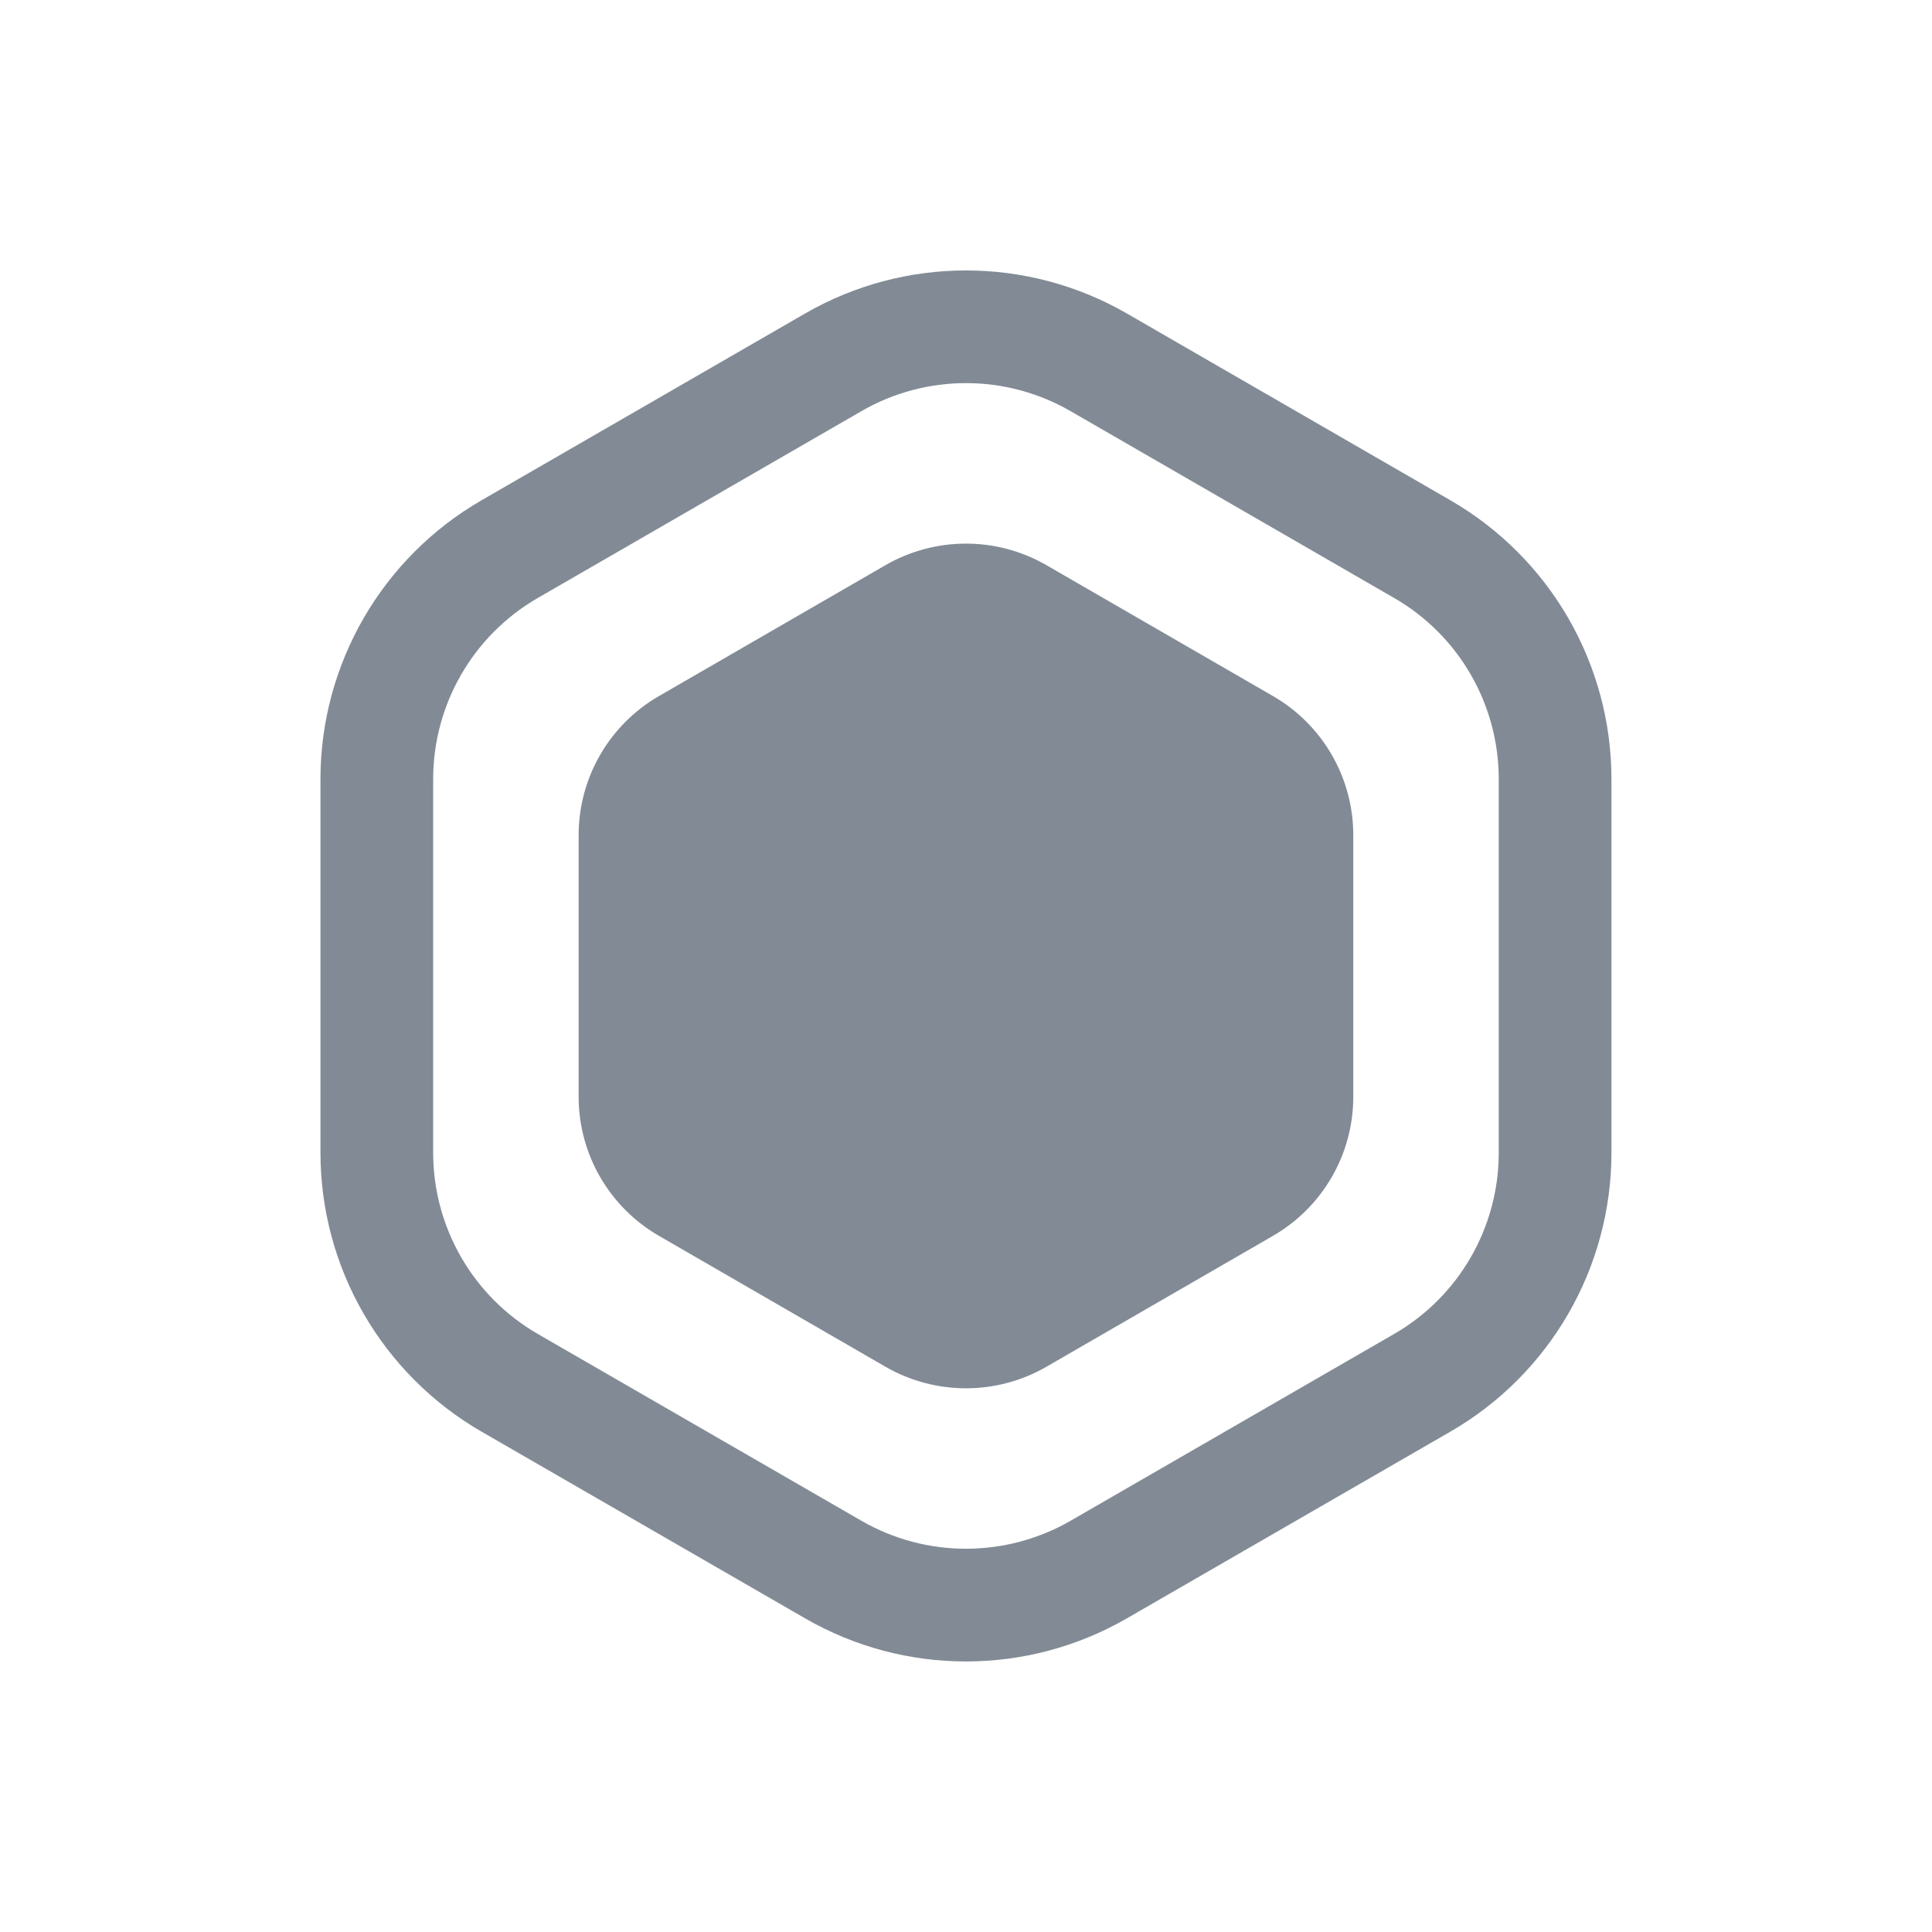 <svg width="24" height="24" viewBox="0 0 24 24" fill="none" xmlns="http://www.w3.org/2000/svg">
<path d="M12.998 7.02C12.38 6.664 11.619 6.664 11.001 7.02L8.187 8.646C7.569 9.002 7.188 9.661 7.188 10.374V13.625C7.188 14.338 7.569 14.997 8.187 15.353L11.001 16.979C11.619 17.335 12.38 17.335 12.998 16.979L15.812 15.353C16.43 14.997 16.811 14.338 16.811 13.625V10.374C16.811 9.661 16.43 9.002 15.812 8.646L12.998 7.02Z" fill="#828B95"/>
<path fill-rule="evenodd" clip-rule="evenodd" d="M10 3.895C11.237 3.181 12.762 3.181 14 3.895L18.018 6.215C19.256 6.93 20.018 8.25 20.018 9.679V14.319C20.018 15.748 19.256 17.069 18.018 17.784L14 20.103C12.762 20.818 11.237 20.818 10 20.103L5.981 17.784C4.744 17.069 3.981 15.748 3.981 14.319V9.679C3.981 8.25 4.744 6.93 5.981 6.215L10 3.895ZM13.3 5.108L17.318 7.428C18.123 7.892 18.618 8.75 18.618 9.679V14.319C18.618 15.248 18.123 16.107 17.318 16.571L13.3 18.891C12.495 19.355 11.504 19.355 10.7 18.891L6.681 16.571C5.877 16.107 5.381 15.248 5.381 14.319V9.679C5.381 8.75 5.877 7.892 6.681 7.428L10.7 5.108C11.504 4.643 12.495 4.643 13.3 5.108Z" fill="#828B95"/>
</svg>
